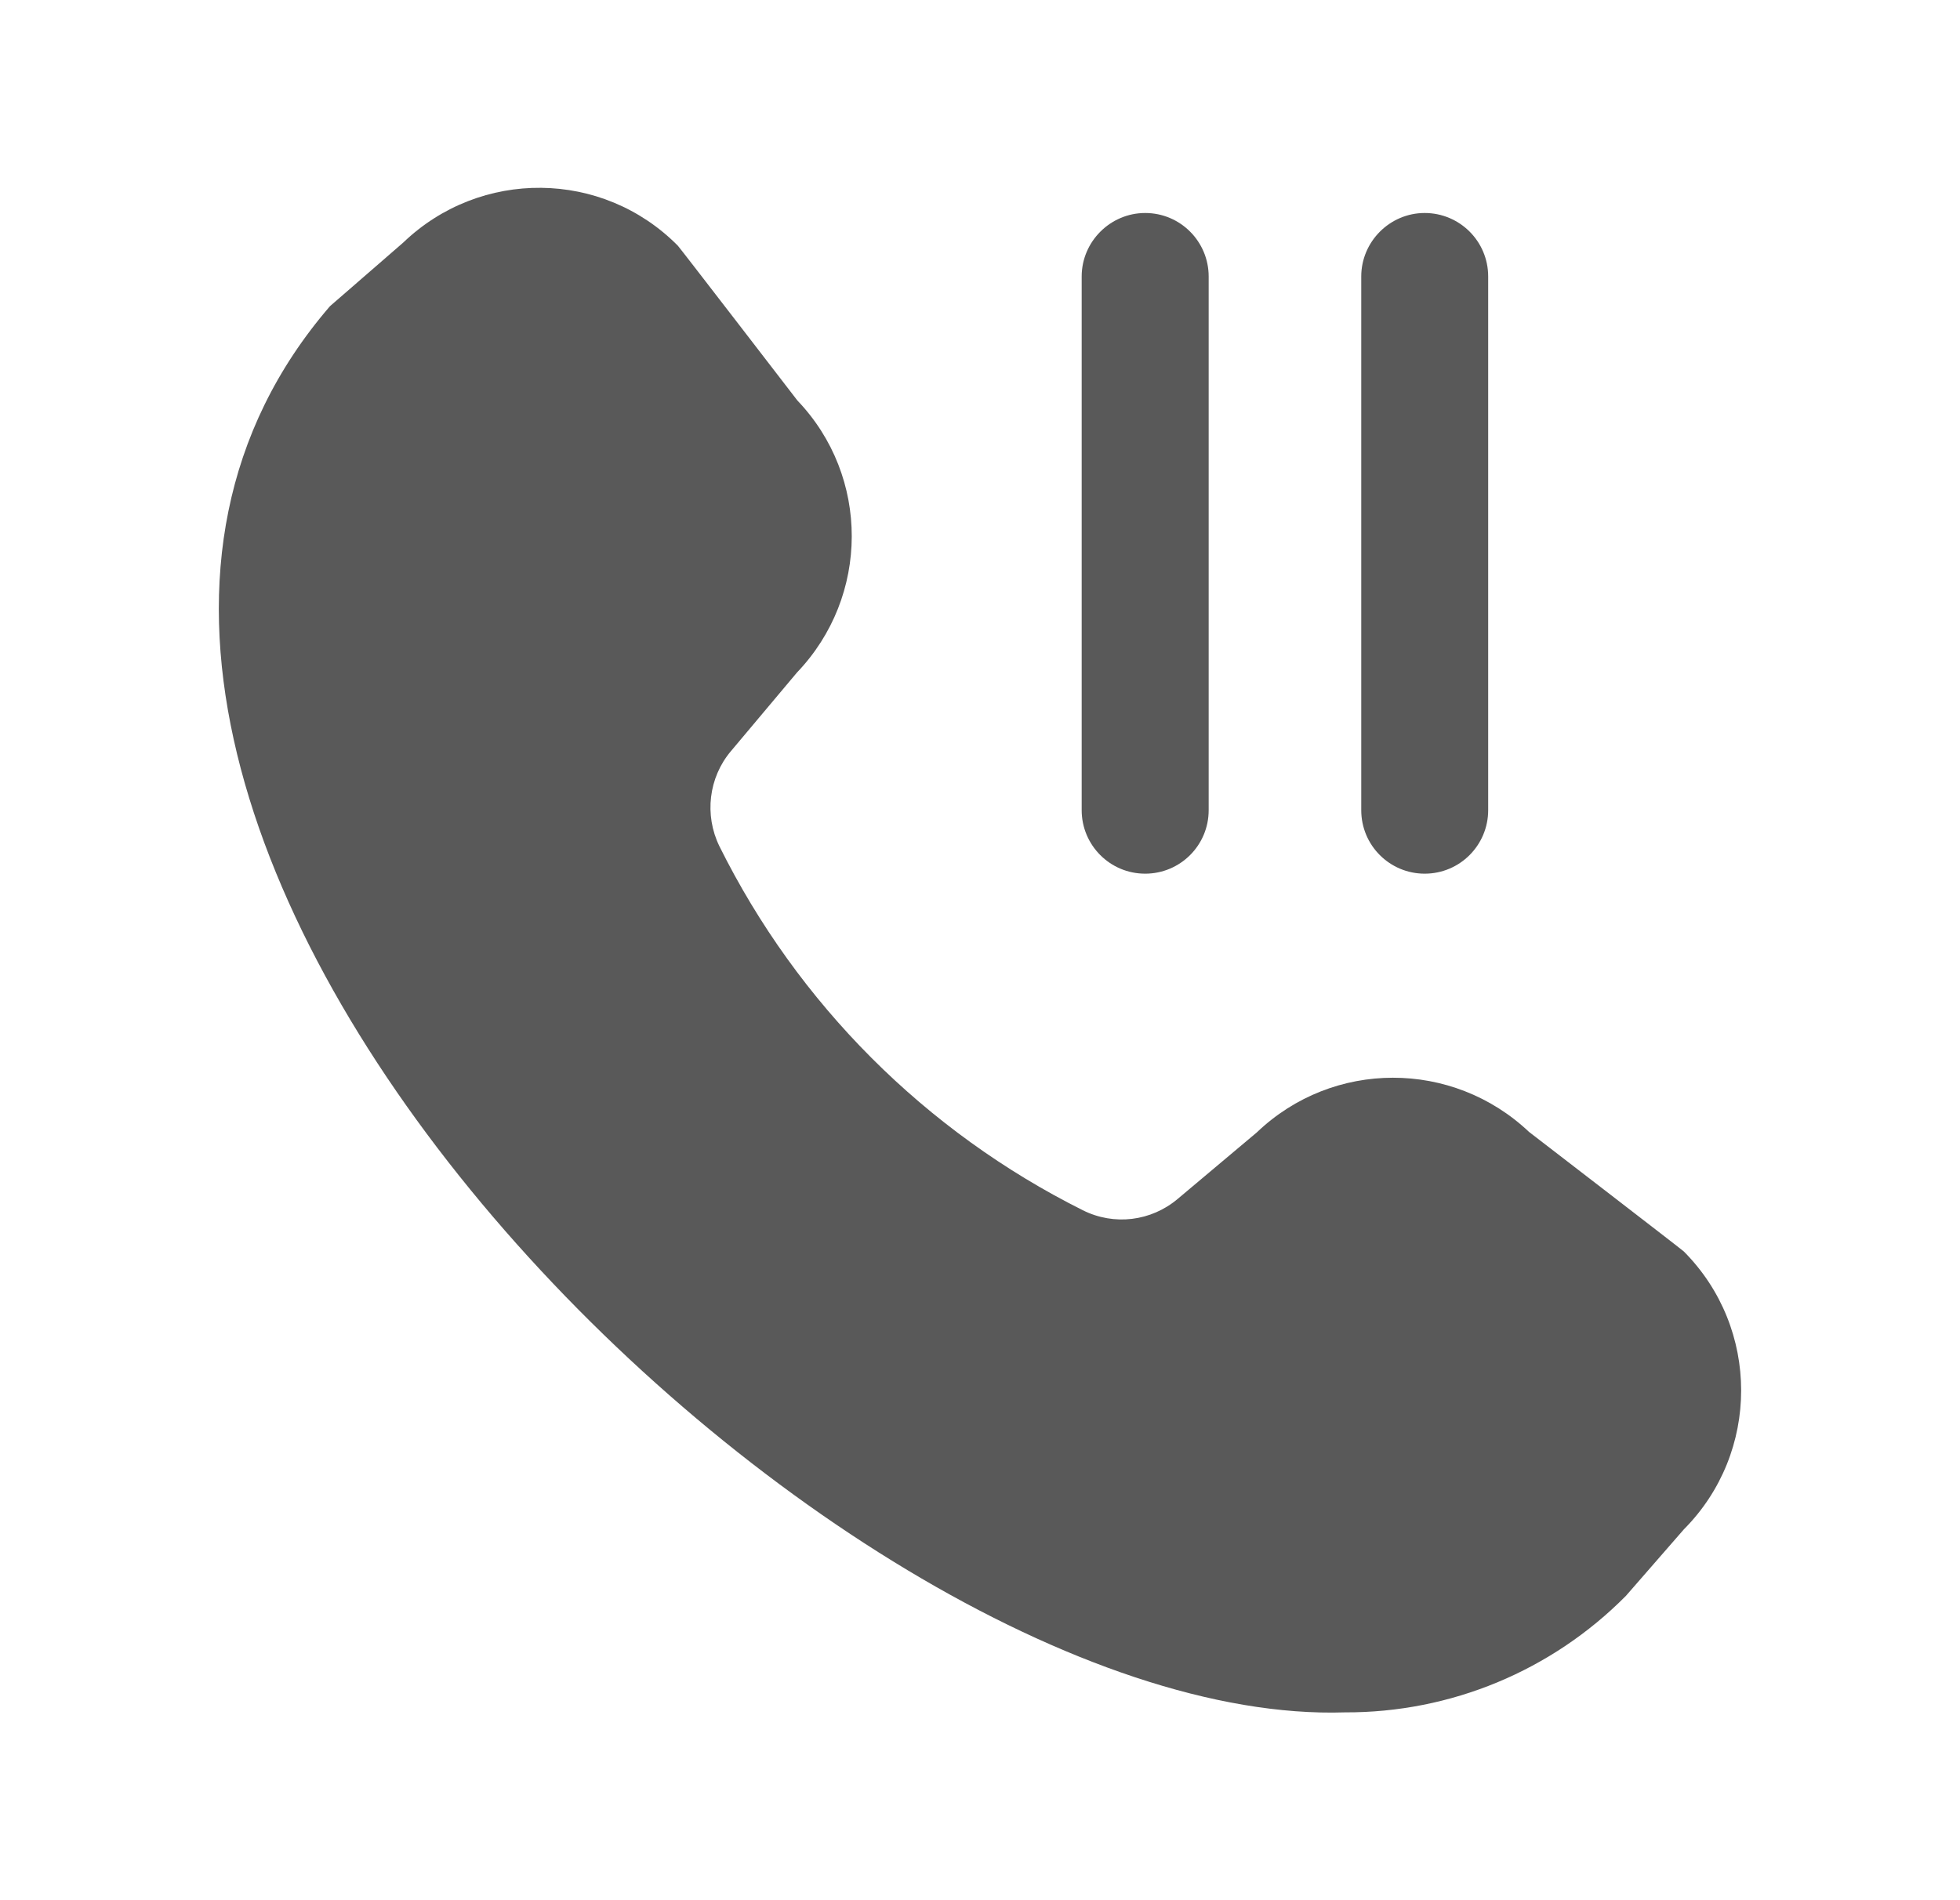 <svg width="33" height="32" viewBox="0 0 33 32" fill="none" xmlns="http://www.w3.org/2000/svg">
<path d="M22.644 28.837C13.937 29.119 -1.713 13.588 5.556 5.156L6.787 4.087C8.087 2.837 10.144 2.856 11.412 4.137C11.444 4.169 13.425 6.744 13.425 6.744C14.65 8.025 14.644 10.044 13.419 11.325L12.306 12.65C11.931 13.094 11.856 13.725 12.112 14.25C13.431 16.906 15.581 19.056 18.231 20.381C18.756 20.644 19.381 20.569 19.831 20.188L21.162 19.069C22.444 17.844 24.456 17.844 25.744 19.062C25.744 19.062 28.319 21.044 28.35 21.075C29.637 22.369 29.637 24.462 28.35 25.756L27.375 26.875C26.125 28.137 24.425 28.844 22.644 28.837ZM19.281 3.587C19.875 3.587 20.35 4.069 20.35 4.656V13.644C20.35 14.238 19.869 14.713 19.281 14.713C18.687 14.713 18.212 14.231 18.212 13.644V4.656C18.212 4.069 18.694 3.587 19.281 3.587ZM22.919 4.656V13.644C22.919 14.238 23.4 14.713 23.987 14.713C24.581 14.713 25.056 14.231 25.056 13.644V4.656C25.056 4.062 24.575 3.587 23.987 3.587C23.4 3.587 22.919 4.069 22.919 4.656Z" fill="#595959"/>
</svg>
